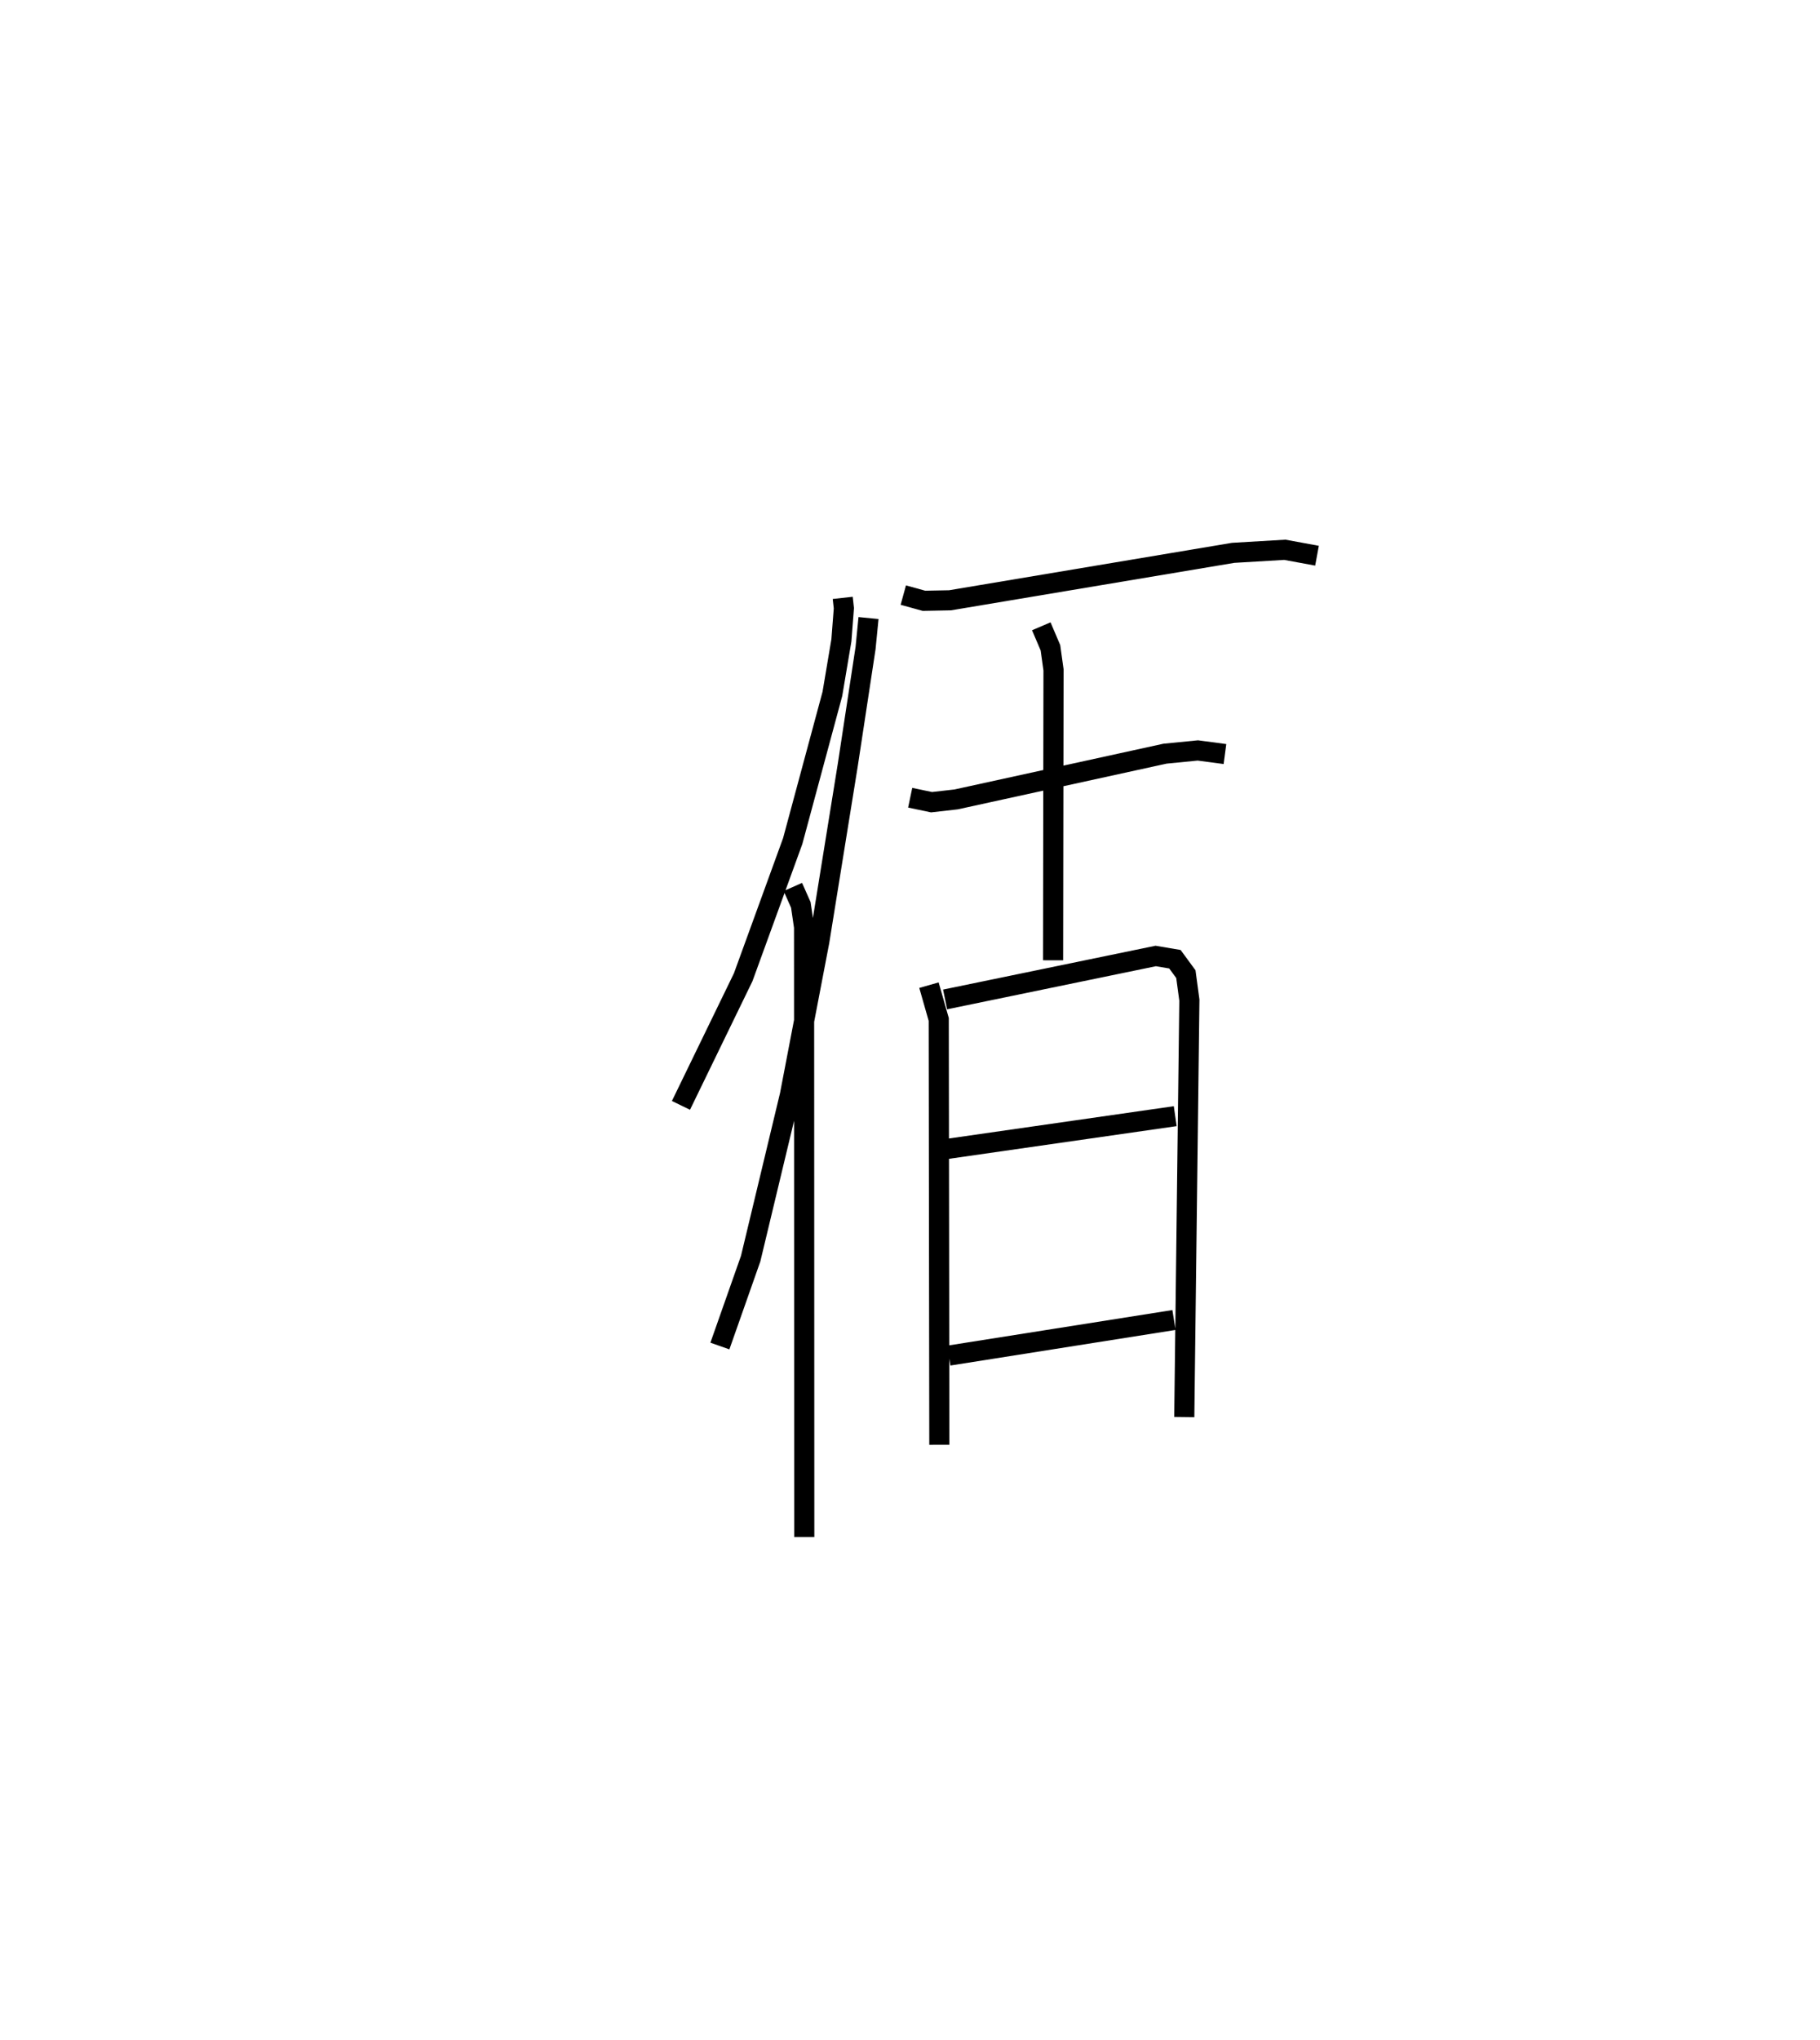 <?xml version="1.0" encoding="utf-8" ?>
<svg baseProfile="full" height="101.362" version="1.1" width="90.458" xmlns="http://www.w3.org/2000/svg" xmlns:ev="http://www.w3.org/2001/xml-events" xmlns:xlink="http://www.w3.org/1999/xlink"><defs /><rect fill="white" height="101.362" width="90.458" x="0" y="0" /><path d="M25,25 m0.0,0.0 m16.885,4.703 l0.057,0.515 -0.123,1.594 l-0.448,2.662 -1.972,7.312 l-2.461,6.765 -3.093,6.365 m5.562,-10.851 l0.396,0.893 0.161,1.103 l0.01,30.302 m4.922,-46.798 l1.026,0.283 1.296,-0.025 l14.071,-2.357 2.57,-0.152 l1.599,0.294 m-22.291,3.097 l-0.147,1.493 -0.884,5.809 l-1.416,8.774 -1.461,7.623 l-1.949,8.124 -1.53,4.344 m9.458,-27.24 l1.062,0.222 1.222,-0.139 l10.383,-2.272 1.63,-0.16 l1.348,0.179 m-9.129,-6.347 l0.455,1.067 0.153,1.099 l-0.022,14.427 m-6.169,1.236 l0.486,1.703 0.03,21.129 m0.287,-22.123 l10.467,-2.159 0.955,0.161 l0.544,0.742 0.174,1.289 l-0.253,20.715 m-11.828,-13.316 l11.378,-1.633 m-11.254,11.895 l11.191,-1.768 " fill="none" stroke="black" stroke-width="1" /></svg>